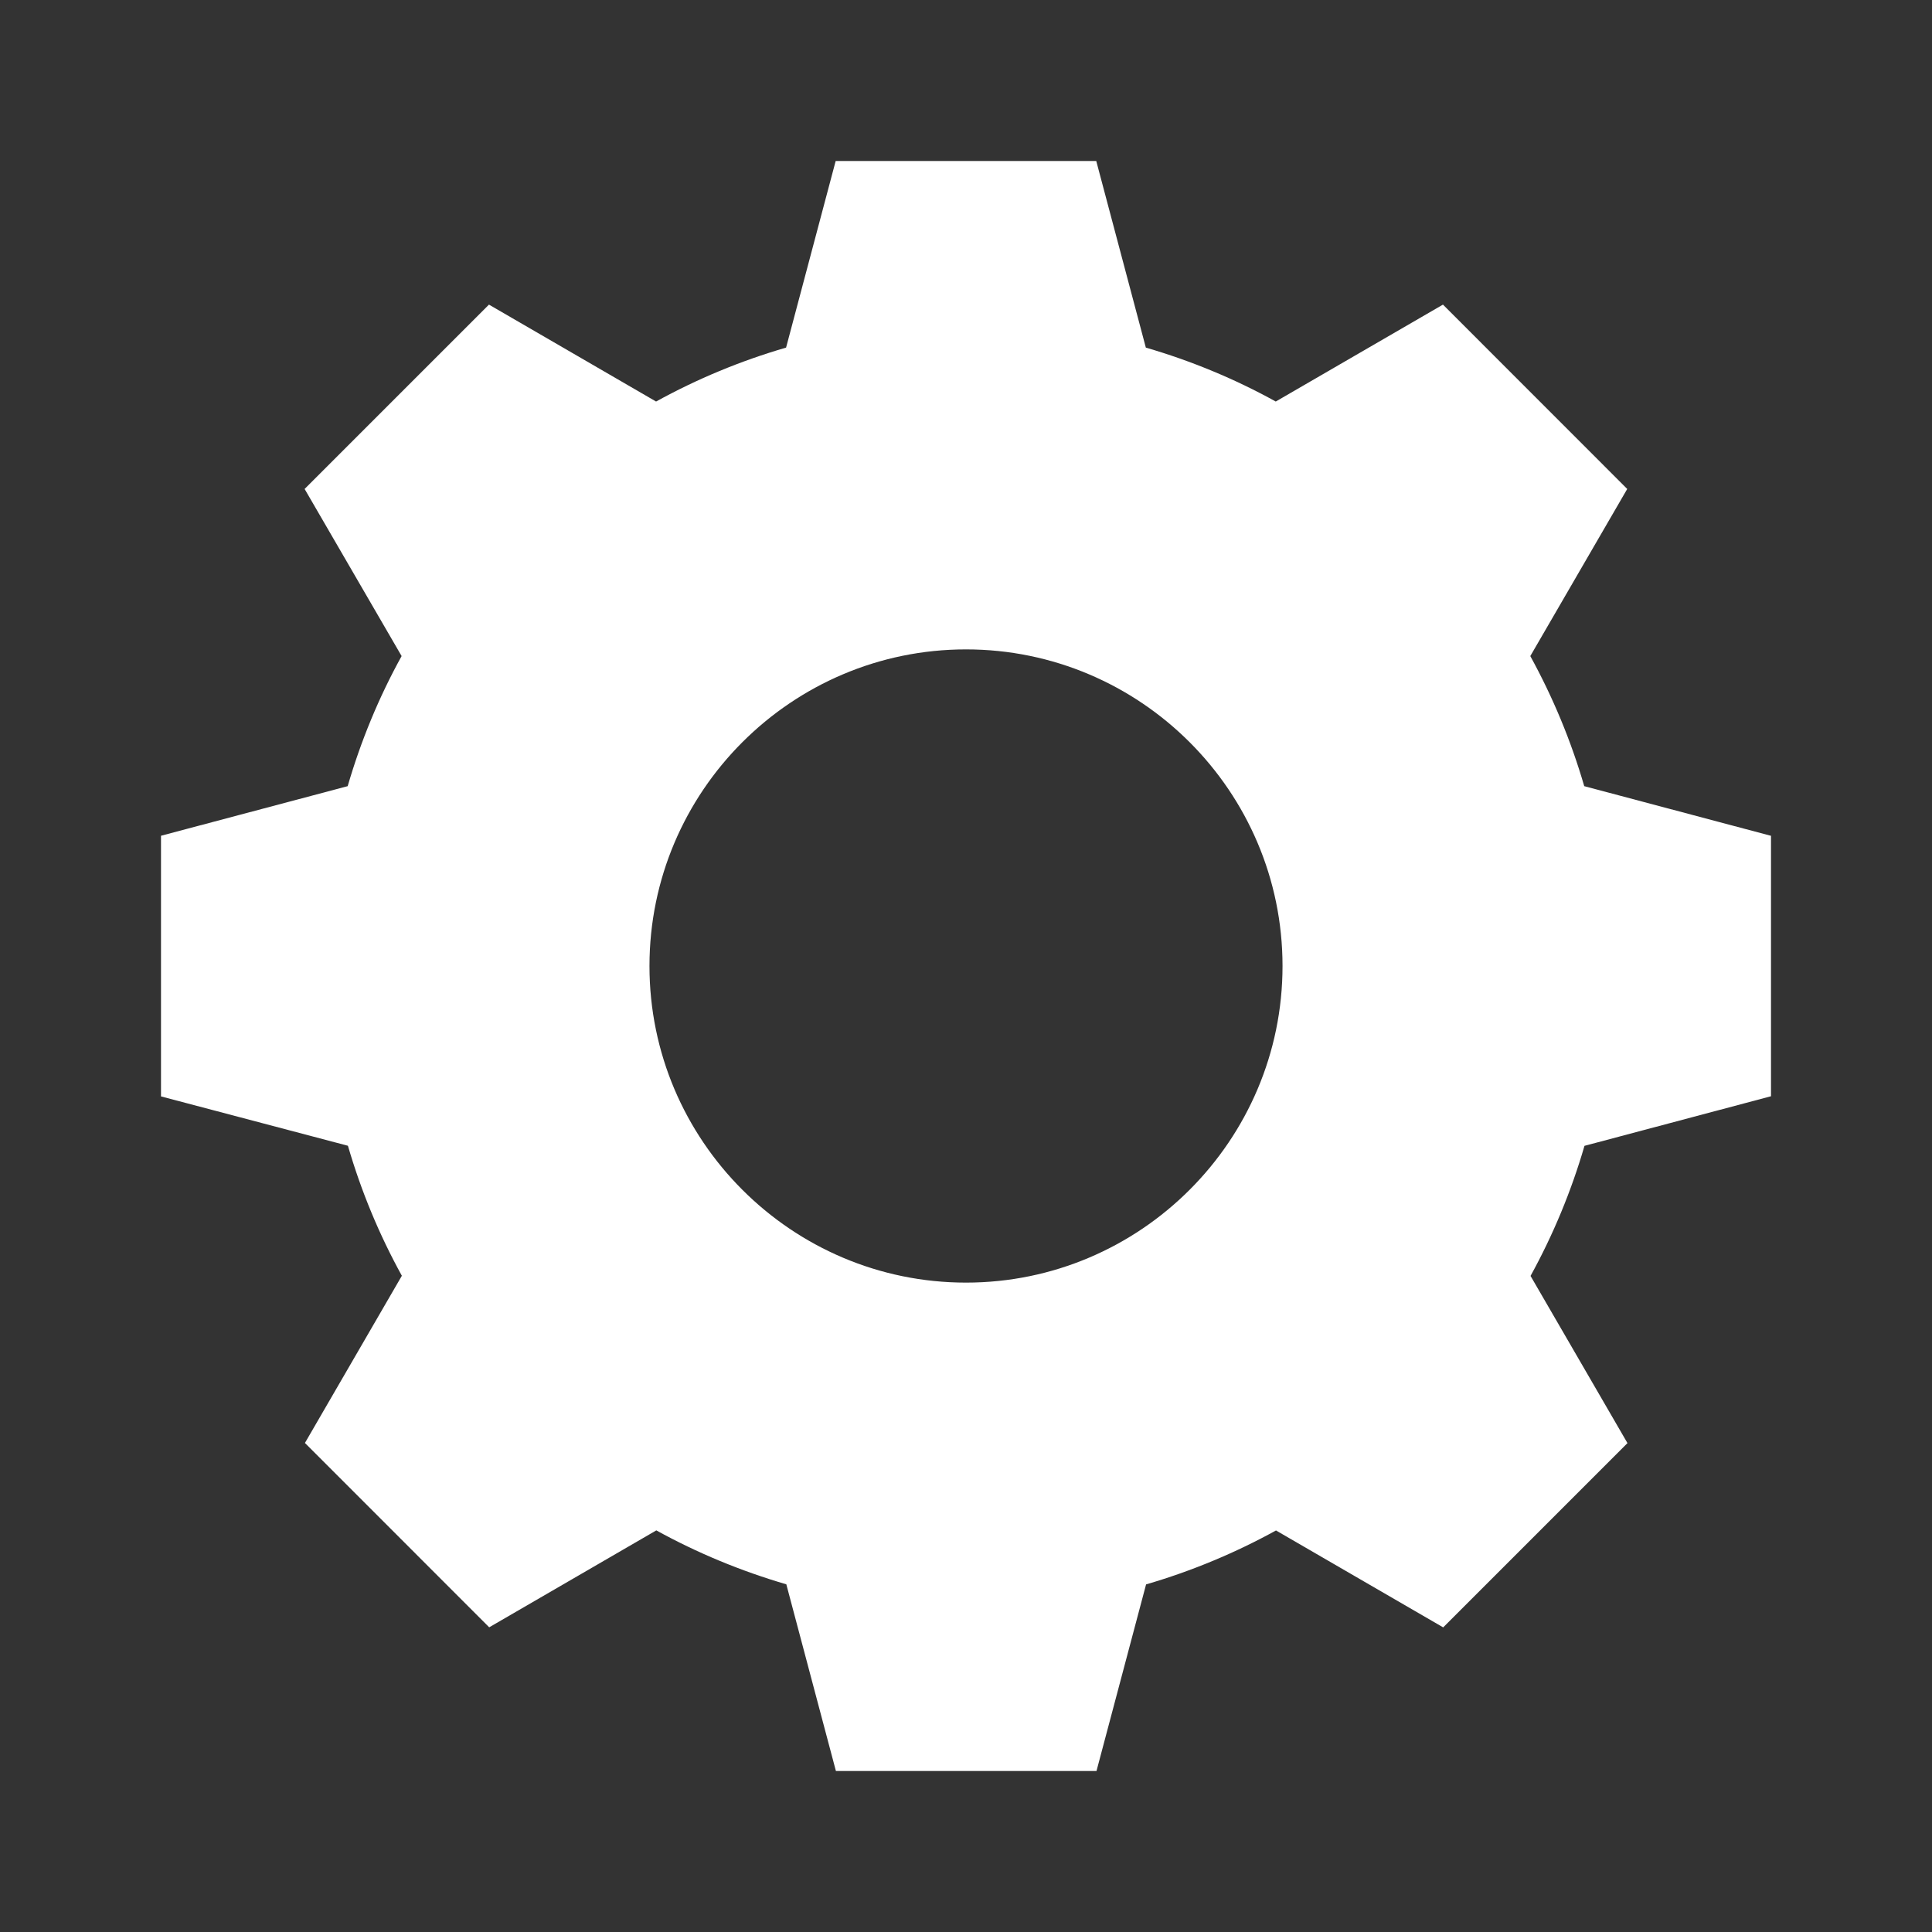 <svg width="24" height="24" viewBox="0 0 24 24" fill="none" xmlns="http://www.w3.org/2000/svg">
<rect x="0" y="0" width="24" height="24" fill="#333333" stroke="none"/>
<path d="M22 10.38V13.618L19.683 14.234C19.518 14.801 19.292 15.343 19.013 15.85L20.217 17.927L17.928 20.216L15.851 19.012C15.344 19.291 14.803 19.517 14.237 19.682L13.621 22H10.384L9.768 19.681C9.201 19.515 8.659 19.29 8.153 19.011L6.077 20.215L3.788 17.925L4.992 15.848C4.712 15.34 4.487 14.8 4.322 14.233L2 13.62V10.382L4.319 9.766C4.484 9.199 4.709 8.657 4.989 8.15L3.784 6.074L6.074 3.784L8.15 4.988C8.658 4.708 9.198 4.483 9.765 4.318L10.381 2H13.618L14.234 4.318C14.8 4.483 15.342 4.708 15.848 4.988L17.925 3.784L20.214 6.074L19.01 8.15C19.289 8.658 19.515 9.199 19.68 9.766L21.997 10.382L22 10.38ZM12 8.067C9.833 8.067 8.068 9.832 8.068 12C8.068 14.168 9.833 15.933 12 15.933C14.167 15.933 15.932 14.168 15.932 12C15.932 9.832 14.167 8.067 12 8.067Z" fill="white"/>
</svg>
